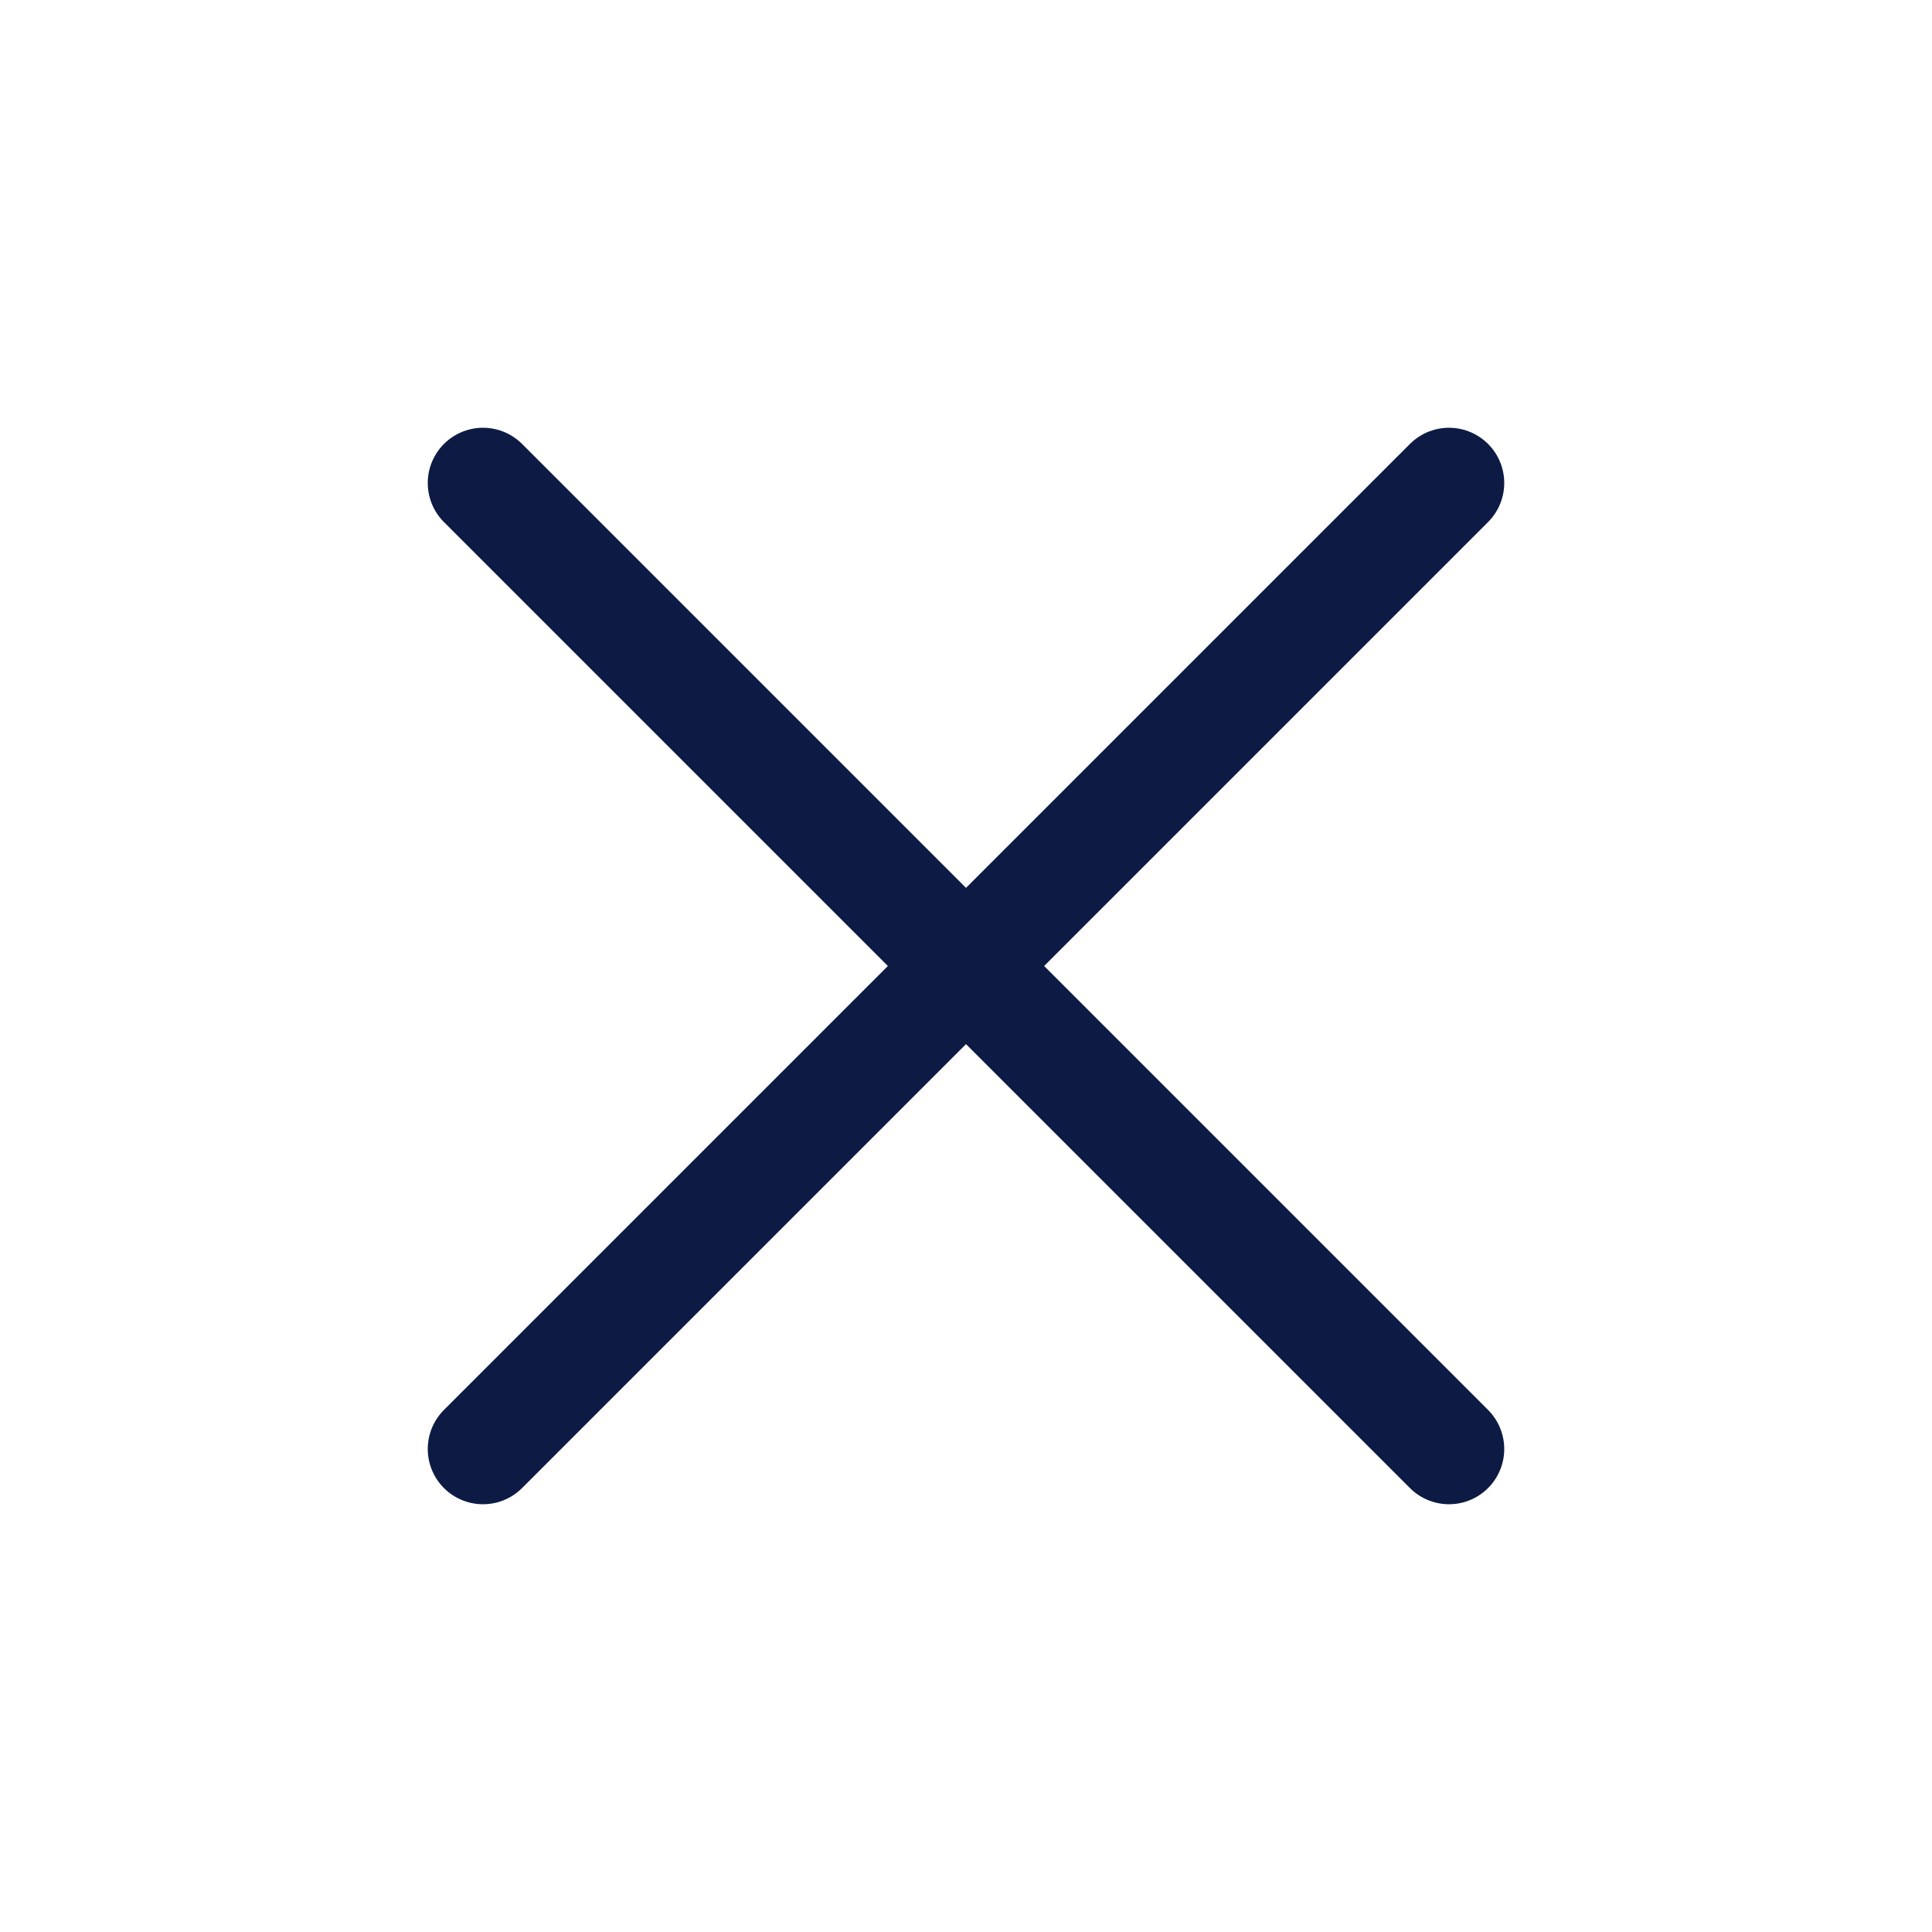 <svg width="32" height="32" viewBox="0 0 32 32" fill="none" xmlns="http://www.w3.org/2000/svg">
<path d="M24 8L8 24" stroke="#0D1B44" stroke-width="1.83" stroke-linecap="round" stroke-linejoin="round"/>
<path d="M8 8L24 24" stroke="#0D1B44" stroke-width="1.83" stroke-linecap="round" stroke-linejoin="round"/>
</svg>
